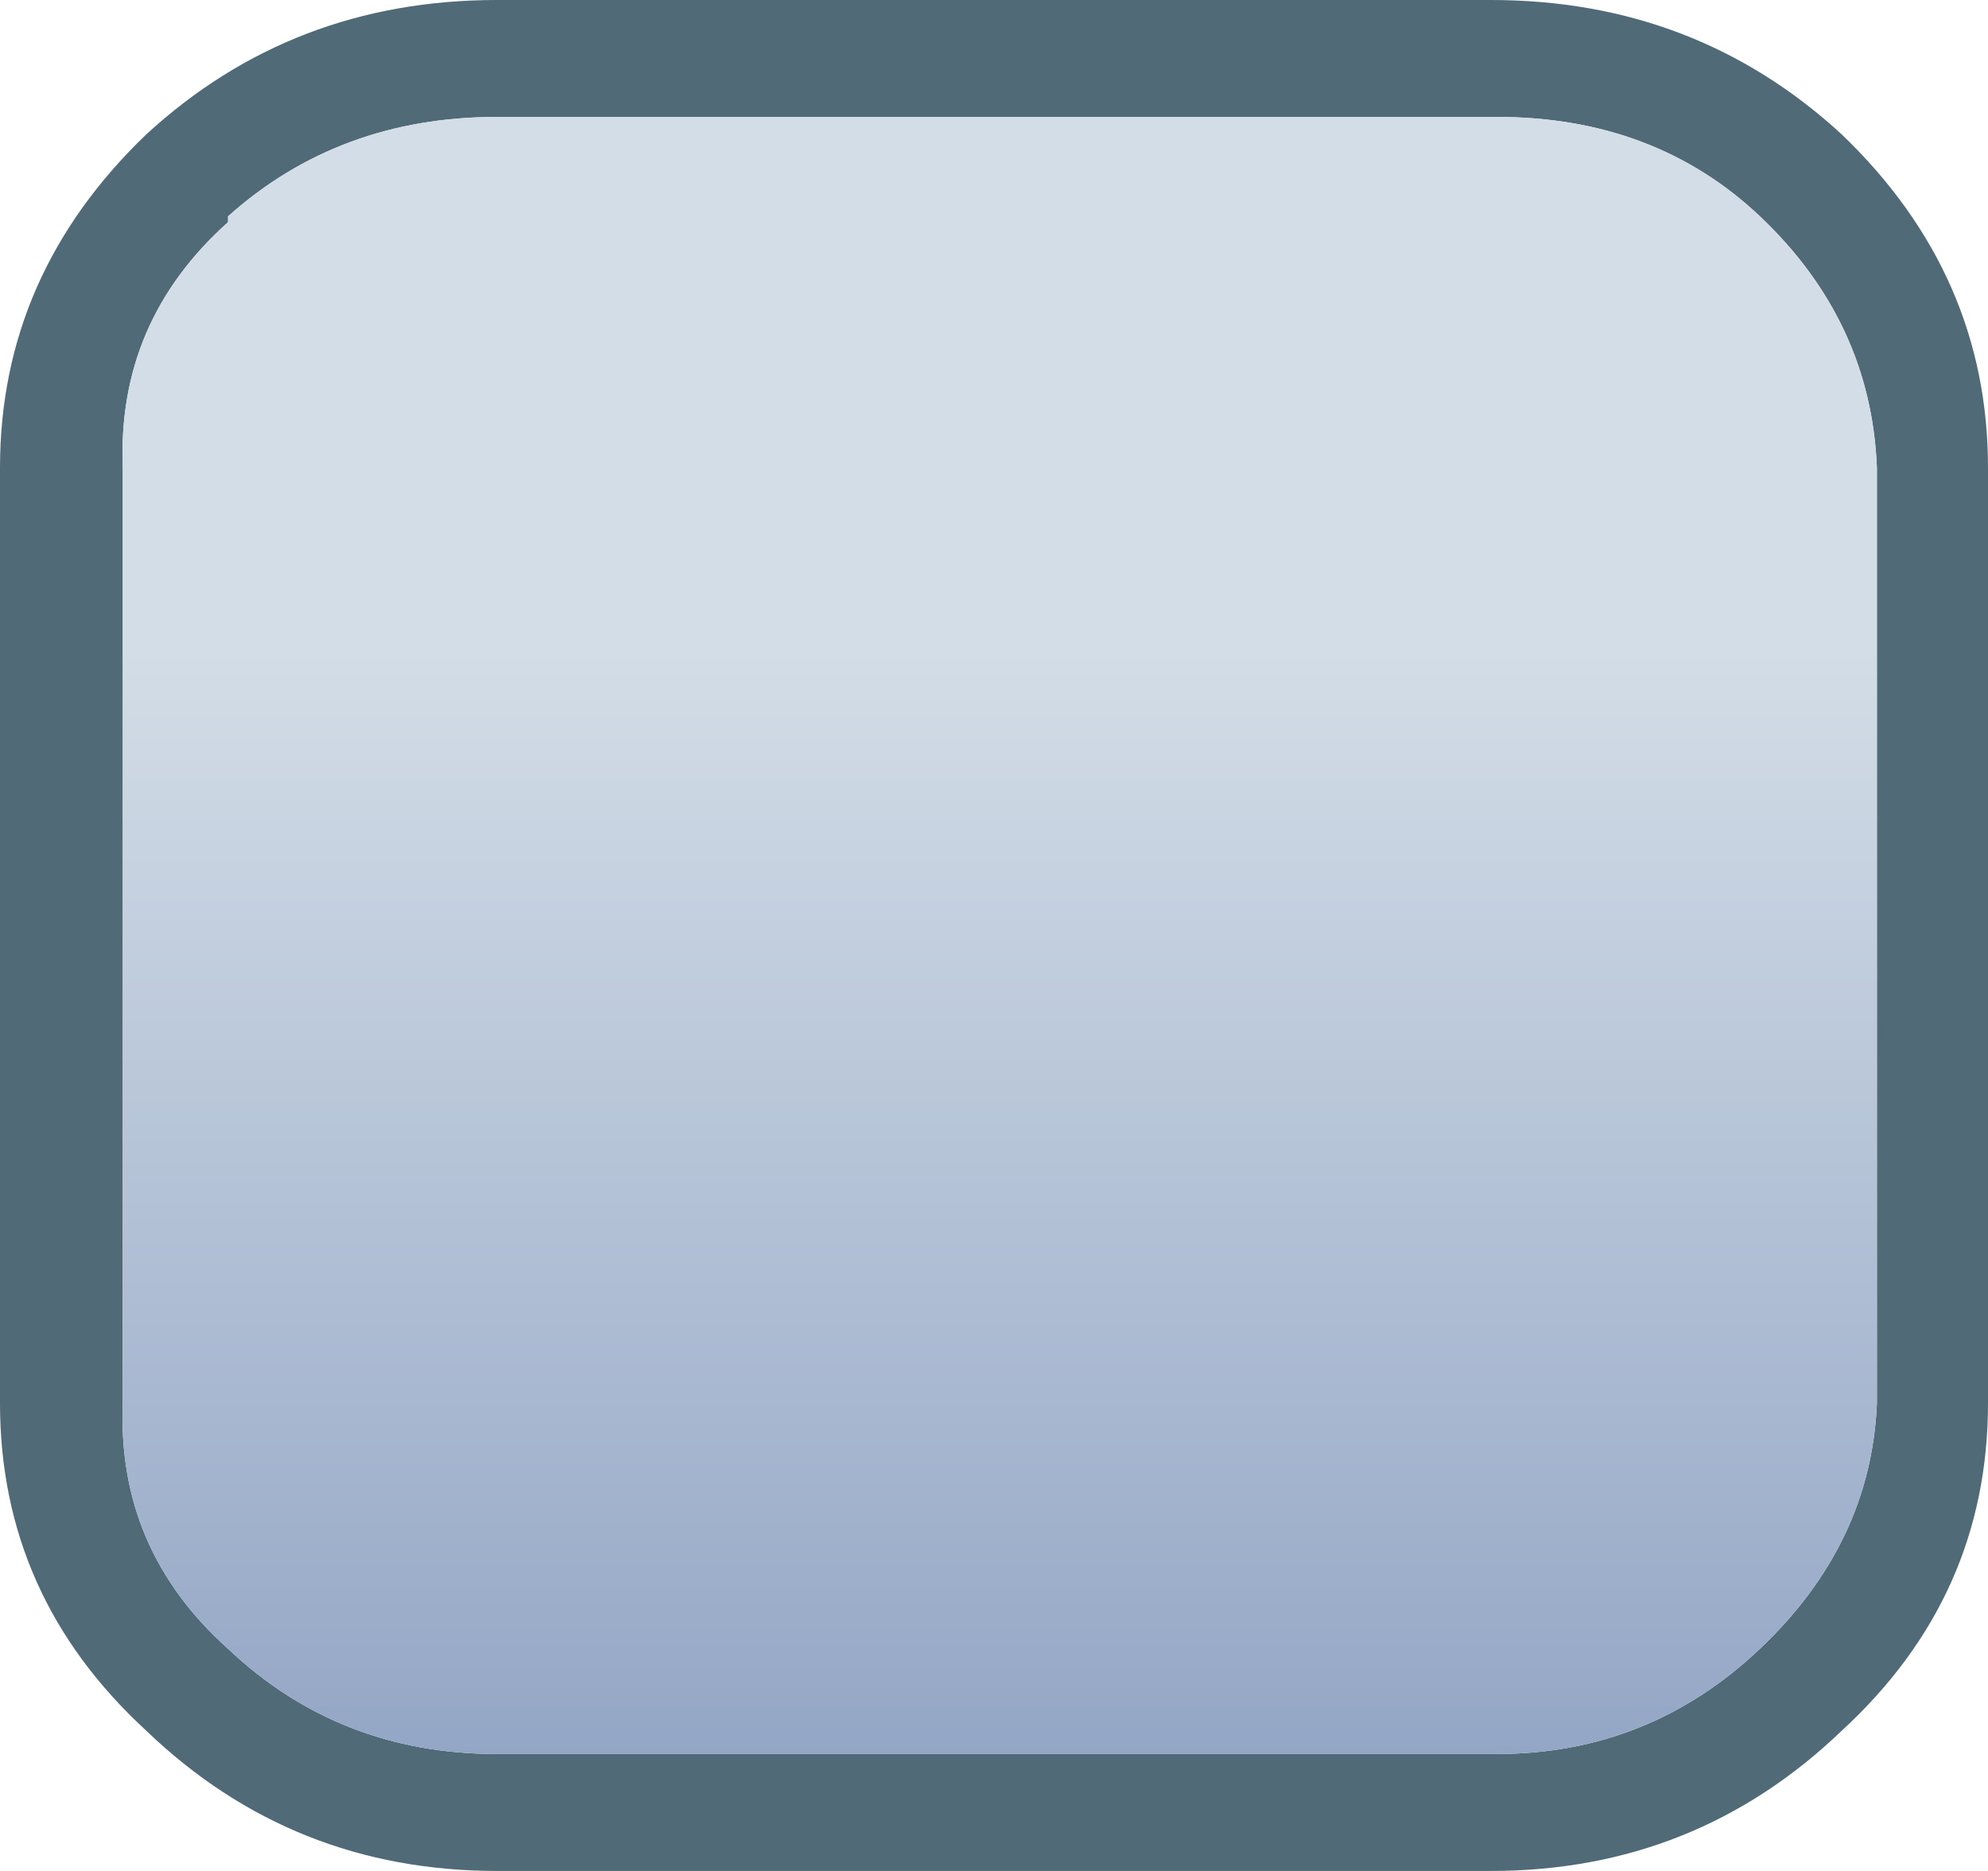 <?xml version="1.0" encoding="UTF-8" standalone="no"?>
<svg xmlns:xlink="http://www.w3.org/1999/xlink" height="16.0px" width="17.0px" xmlns="http://www.w3.org/2000/svg">
  <g transform="matrix(1.0, 0.0, 0.0, 1.0, 0.0, 0.0)">
    <path d="M15.05 1.85 Q14.15 1.0 12.8 1.0 L4.25 1.0 Q2.9 1.0 1.95 1.85 L1.95 1.9 Q1.0 2.75 1.05 4.0 L1.05 12.0 Q1.0 13.25 1.95 14.1 2.9 15.0 4.25 15.0 L12.8 15.0 Q14.1 15.0 15.05 14.1 16.0 13.2 16.05 12.0 L16.05 4.0 Q16.0 2.75 15.05 1.85 M15.75 1.15 Q17.0 2.35 17.0 4.0 L17.0 12.0 Q17.0 13.65 15.75 14.8 14.5 16.0 12.75 16.0 L4.25 16.0 Q2.5 16.0 1.25 14.8 0.0 13.65 0.0 12.0 L0.0 4.0 Q0.0 2.35 1.25 1.15 2.5 0.0 4.25 0.0 L12.75 0.0 Q14.5 0.0 15.75 1.15" fill="#506a78" fill-rule="evenodd" stroke="none"/>
    <path d="M15.05 1.85 Q16.0 2.75 16.05 4.0 L16.05 12.0 Q16.0 13.2 15.05 14.1 14.1 15.0 12.8 15.0 L4.25 15.0 Q2.9 15.0 1.95 14.1 1.0 13.25 1.05 12.0 L1.05 4.0 Q1.0 2.75 1.95 1.9 L1.95 1.85 Q2.9 1.0 4.25 1.0 L12.8 1.0 Q14.15 1.0 15.05 1.85" fill="url(#gradient0)" fill-rule="evenodd" stroke="none"/>
  </g>
  <defs>
    <linearGradient gradientTransform="matrix(0.0, -0.009, 0.011, 0.0, 8.5, 8.0)" gradientUnits="userSpaceOnUse" id="gradient0" spreadMethod="pad" x1="-819.2" x2="819.2">
      <stop offset="0.0" stop-color="#91a4c4"/>
      <stop offset="0.667" stop-color="#d3dde7"/>
    </linearGradient>
  </defs>
</svg>
